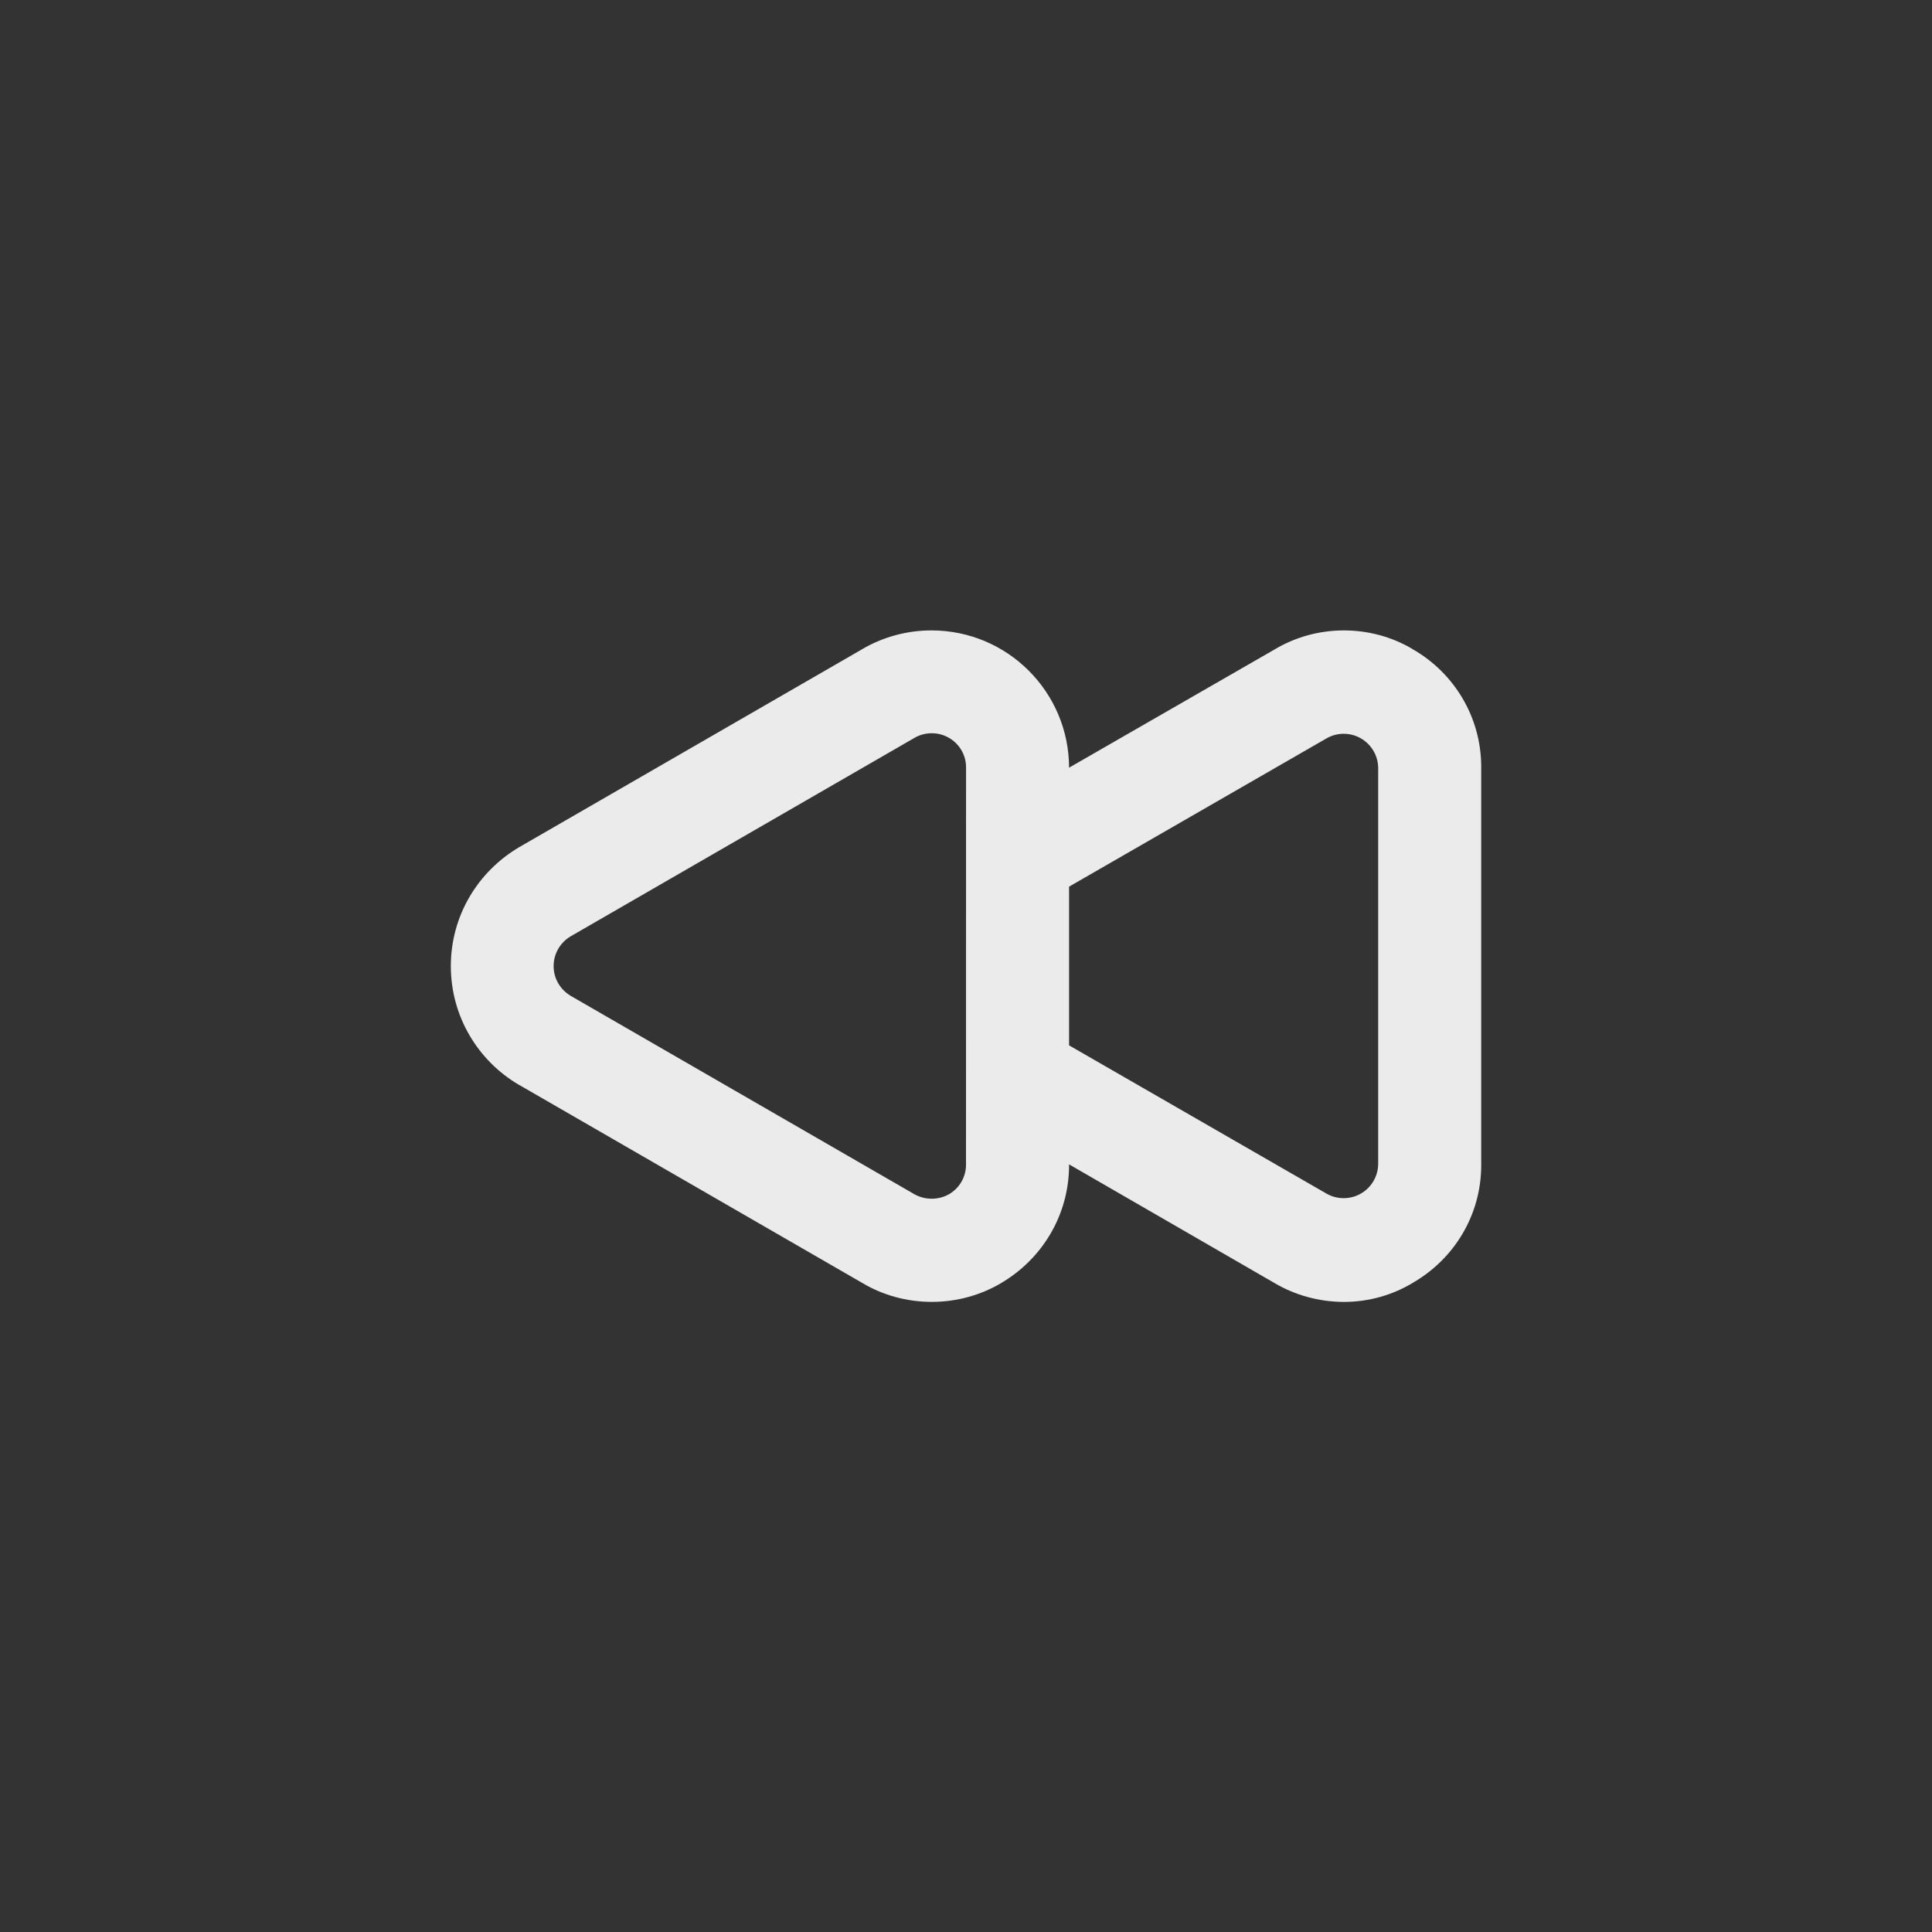 <!-- Generated by IcoMoon.io -->
<svg version="1.1" xmlns="http://www.w3.org/2000/svg" width="40" height="40" viewBox="0 0 40 40">
<rect x="0" y="0" width="40" height="40" fill="#333333" stroke="none"/>
<title>ul-backward</title>
<path fill="#ebebeb" d="M29.248 13.44c-0.407-0.244-0.899-0.388-1.424-0.388s-1.017 0.144-1.437 0.395l0.013-0.007-4.266 2.454c-0.003-1.57-1.277-2.842-2.848-2.842-0.522 0-1.011 0.141-1.432 0.386l0.014-0.007-7.114 4.106c-0.855 0.502-1.42 1.417-1.42 2.464s0.565 1.962 1.406 2.457l0.014 0.007 7.114 4.106c0.408 0.241 0.899 0.383 1.424 0.383s1.016-0.142 1.438-0.39l-0.014 0.007c0.854-0.497 1.418-1.408 1.418-2.451 0-0.005 0-0.009 0-0.014v0.001l4.266 2.464c0.407 0.239 0.896 0.381 1.418 0.384h0.001c0 0 0 0 0.001 0 0.527 0 1.021-0.146 1.442-0.402l-0.013 0.007c0.854-0.492 1.418-1.399 1.418-2.438 0-0.005 0-0.010 0-0.015v0.001-8.214c0-0.004 0-0.010 0-0.014 0-1.039-0.566-1.946-1.405-2.431l-0.014-0.007zM20 24.106c0 0.002 0 0.006 0 0.009 0 0.259-0.14 0.486-0.349 0.608l-0.003 0.002c-0.103 0.058-0.226 0.093-0.358 0.093s-0.254-0.034-0.361-0.094l0.004 0.002-7.114-4.106c-0.215-0.126-0.357-0.356-0.357-0.618s0.142-0.493 0.354-0.617l0.003-0.002 7.114-4.106c0.102-0.060 0.226-0.096 0.358-0.096s0.255 0.035 0.361 0.098l-0.003-0.002c0.212 0.124 0.352 0.35 0.352 0.61 0 0.003 0 0.006 0 0.010v-0.001zM28.534 24.106c-0.008 0.389-0.325 0.701-0.714 0.701-0.13 0-0.251-0.034-0.355-0.094l0.003 0.002-5.334-3.072v-3.286l5.334-3.072c0.102-0.058 0.222-0.093 0.352-0.093 0.39 0 0.706 0.312 0.714 0.7v0.001z"></path>
</svg>
